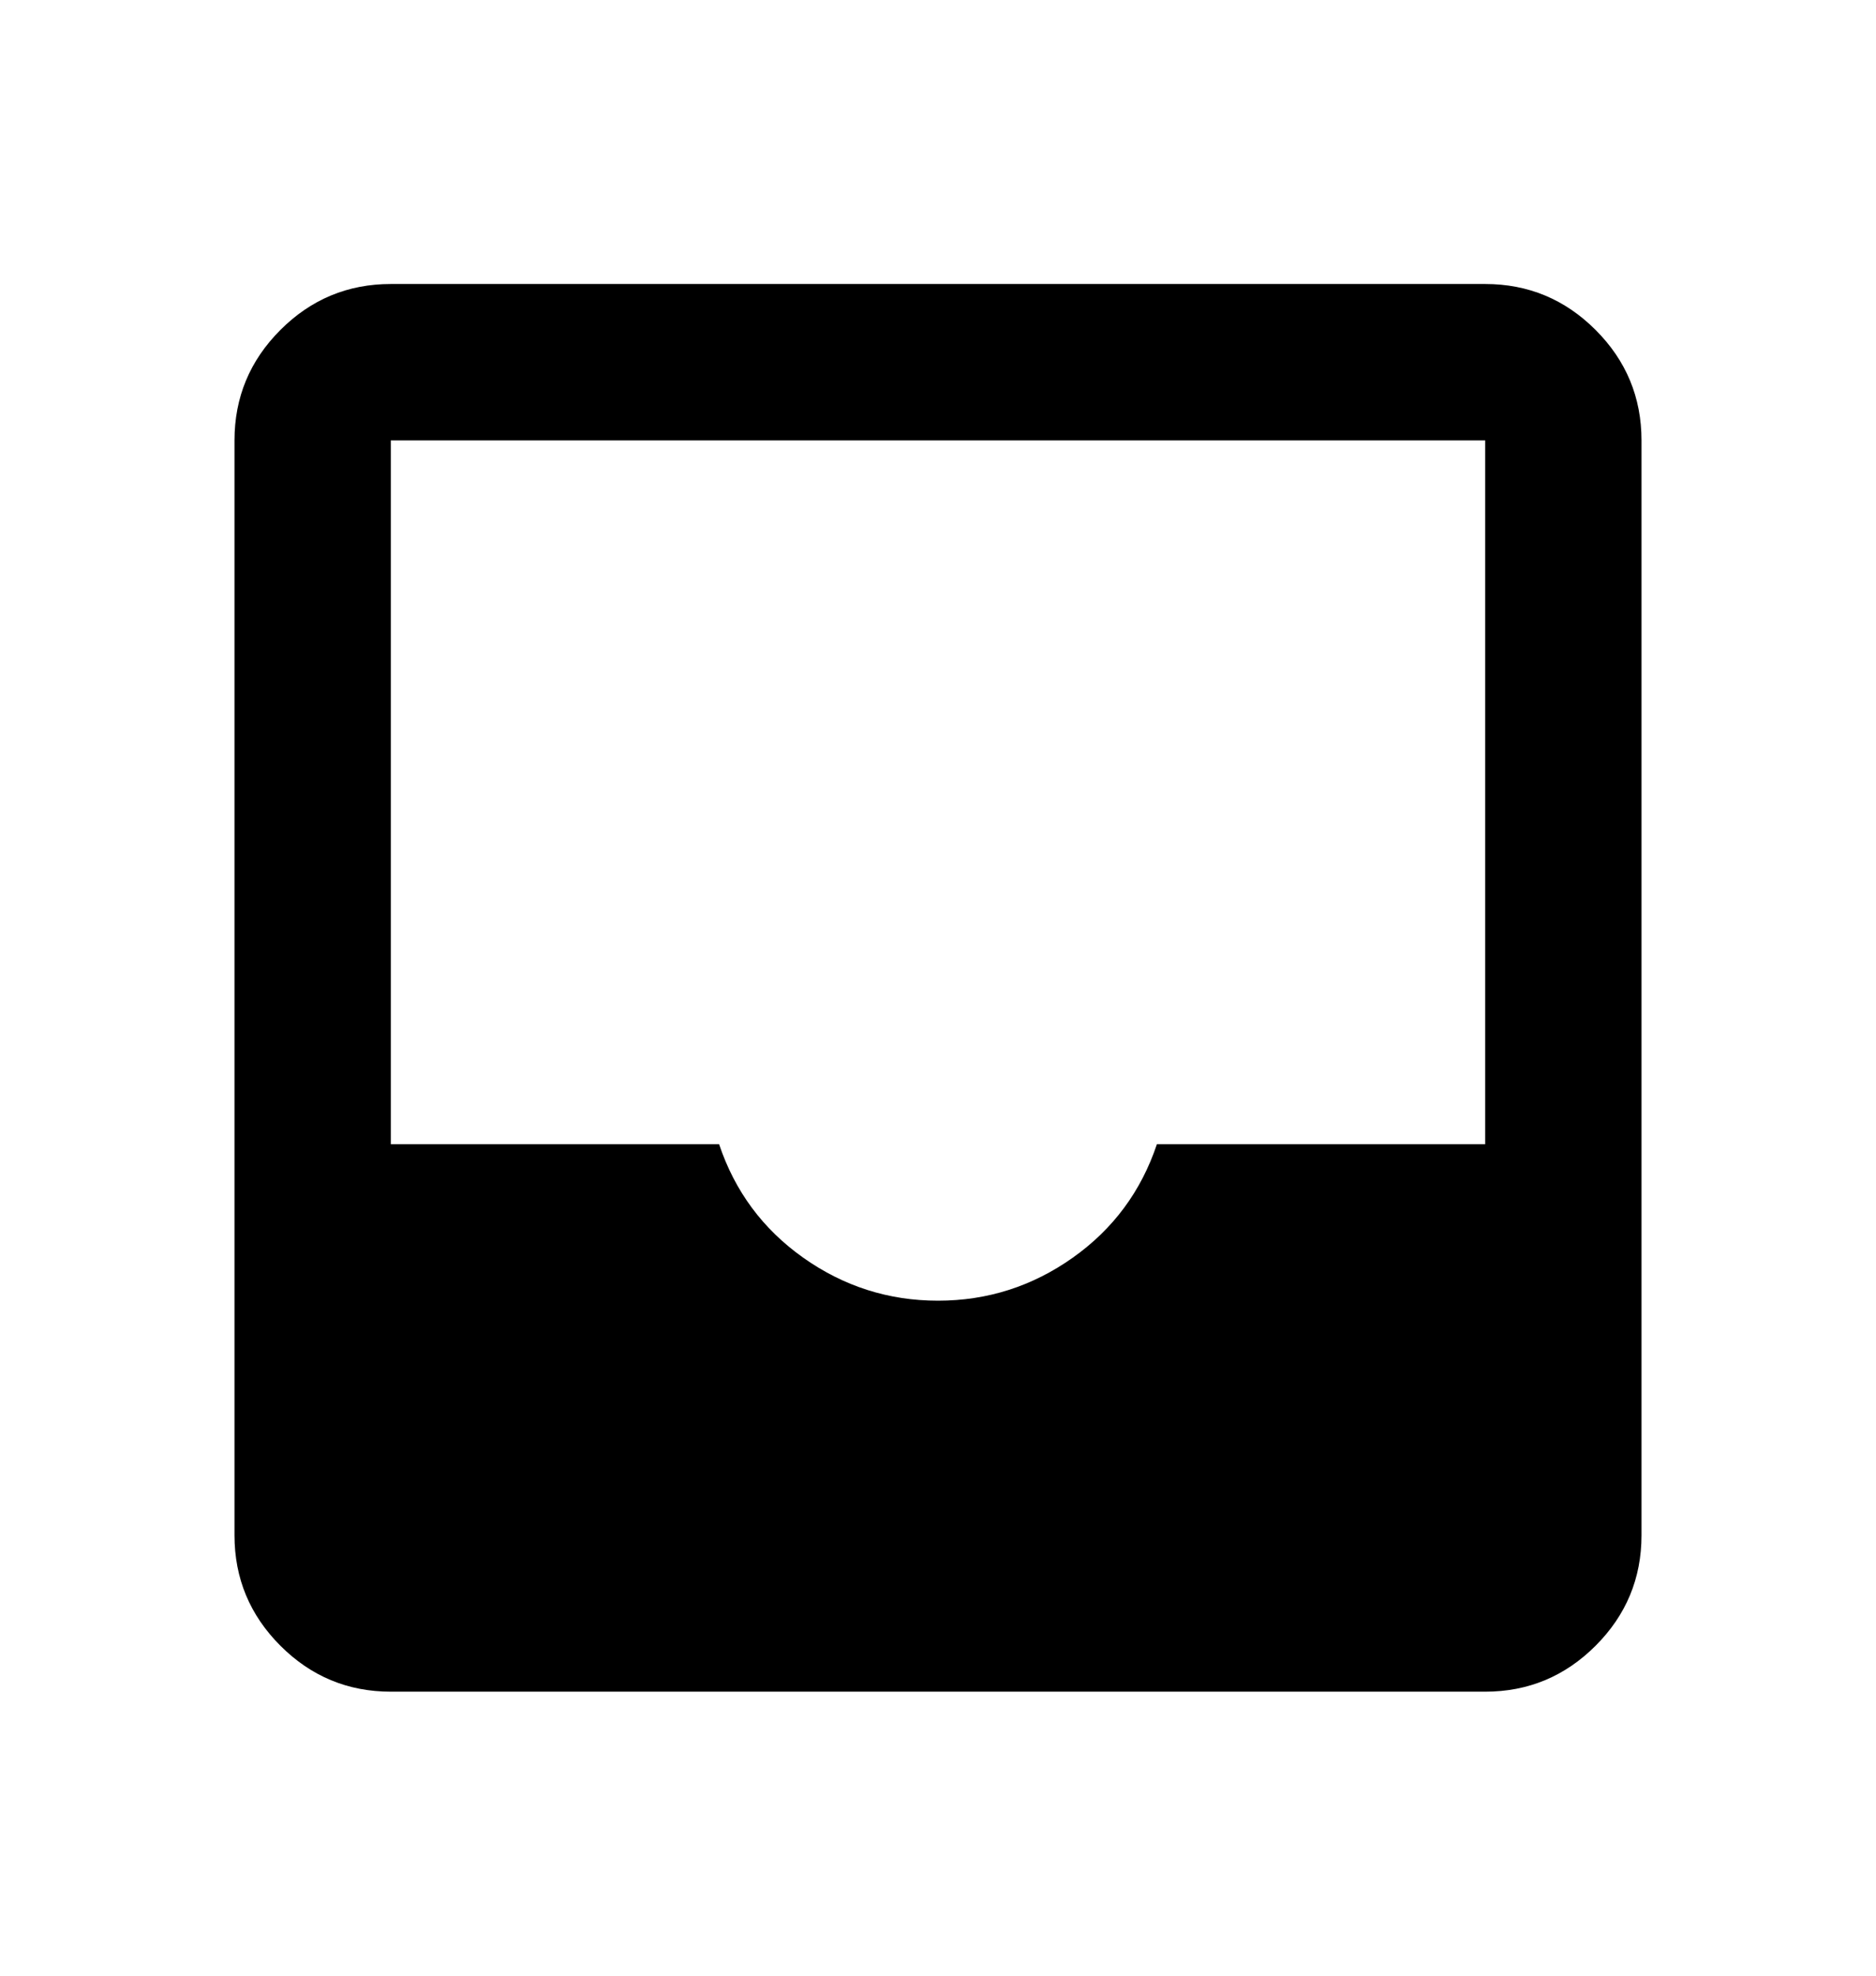 <svg viewBox="0 0 19 20" fill="none" xmlns="http://www.w3.org/2000/svg">
  <path
    d="M3.958 17.125C3.523 17.125 3.15 16.97 2.84 16.66C2.53 16.35 2.375 15.977 2.375 15.542V4.458C2.375 4.023 2.53 3.65 2.84 3.34C3.15 3.03 3.523 2.875 3.958 2.875H15.042C15.477 2.875 15.85 3.03 16.16 3.34C16.47 3.65 16.625 4.023 16.625 4.458V15.542C16.625 15.977 16.47 16.35 16.16 16.66C15.85 16.97 15.477 17.125 15.042 17.125H3.958ZM9.5 13.167C10.001 13.167 10.457 13.021 10.866 12.731C11.275 12.441 11.558 12.058 11.717 11.583H15.042V4.458H3.958V11.583H7.283C7.442 12.058 7.725 12.441 8.134 12.731C8.543 13.021 8.999 13.167 9.5 13.167Z"
    fill="currentColor" />
</svg>